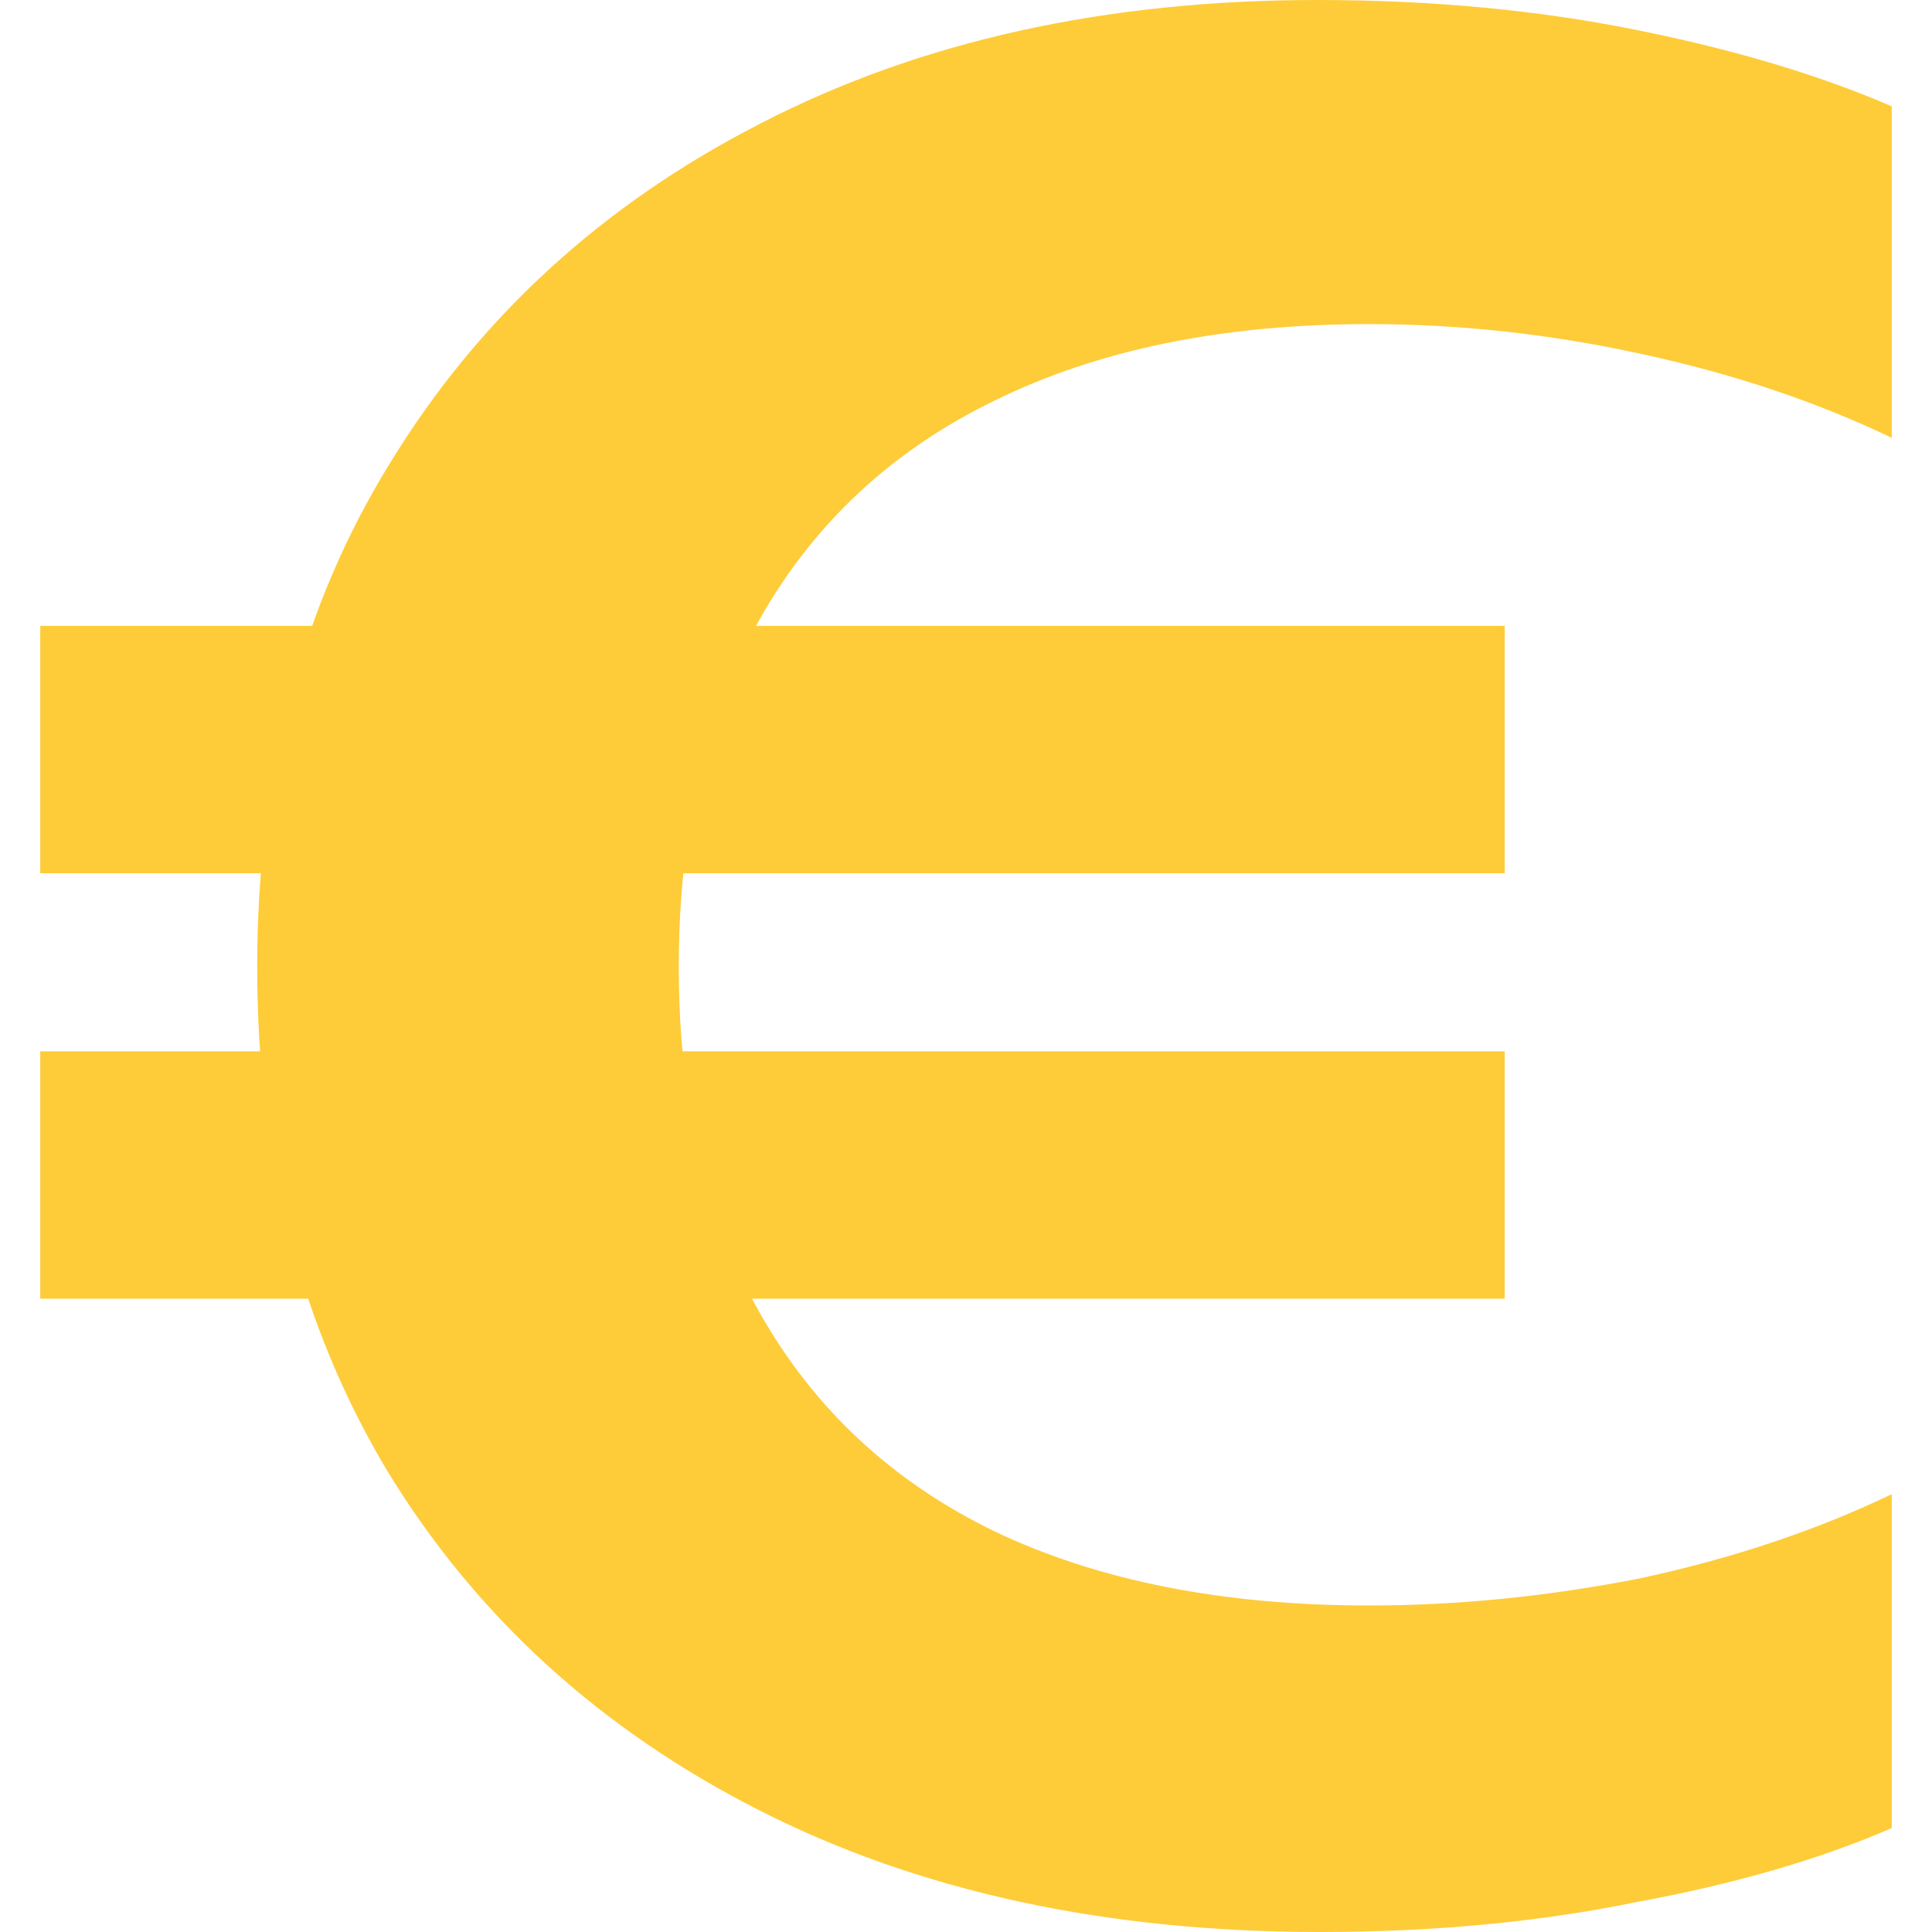 <svg width="24" height="24" viewBox="0 0 24 24" fill="none" xmlns="http://www.w3.org/2000/svg">
<path d="M0.5 7.775H18.692V10.848H0.5V7.775ZM0.5 13.06H18.692V16.133H0.5V13.06ZM3.195 12.015C3.195 9.618 3.746 7.529 4.849 5.746C5.951 3.944 7.483 2.54 9.443 1.536C11.423 0.512 13.73 0 16.364 0C17.773 0 19.09 0.123 20.315 0.369C21.54 0.615 22.602 0.932 23.5 1.321V5.439C22.561 4.988 21.52 4.64 20.376 4.394C19.253 4.149 18.13 4.026 17.007 4.026C15.19 4.026 13.639 4.343 12.352 4.978C11.086 5.593 10.117 6.494 9.443 7.682C8.769 8.871 8.432 10.315 8.432 12.015C8.432 13.695 8.769 15.129 9.443 16.317C10.117 17.506 11.086 18.407 12.352 19.022C13.639 19.636 15.19 19.944 17.007 19.944C18.11 19.944 19.233 19.831 20.376 19.606C21.52 19.36 22.561 19.012 23.5 18.561V22.709C22.602 23.099 21.54 23.406 20.315 23.631C19.11 23.877 17.804 24 16.395 24C13.741 24 11.423 23.498 9.443 22.494C7.462 21.49 5.921 20.087 4.818 18.284C3.736 16.481 3.195 14.392 3.195 12.015Z" fill="#FECC39"/>
</svg>
